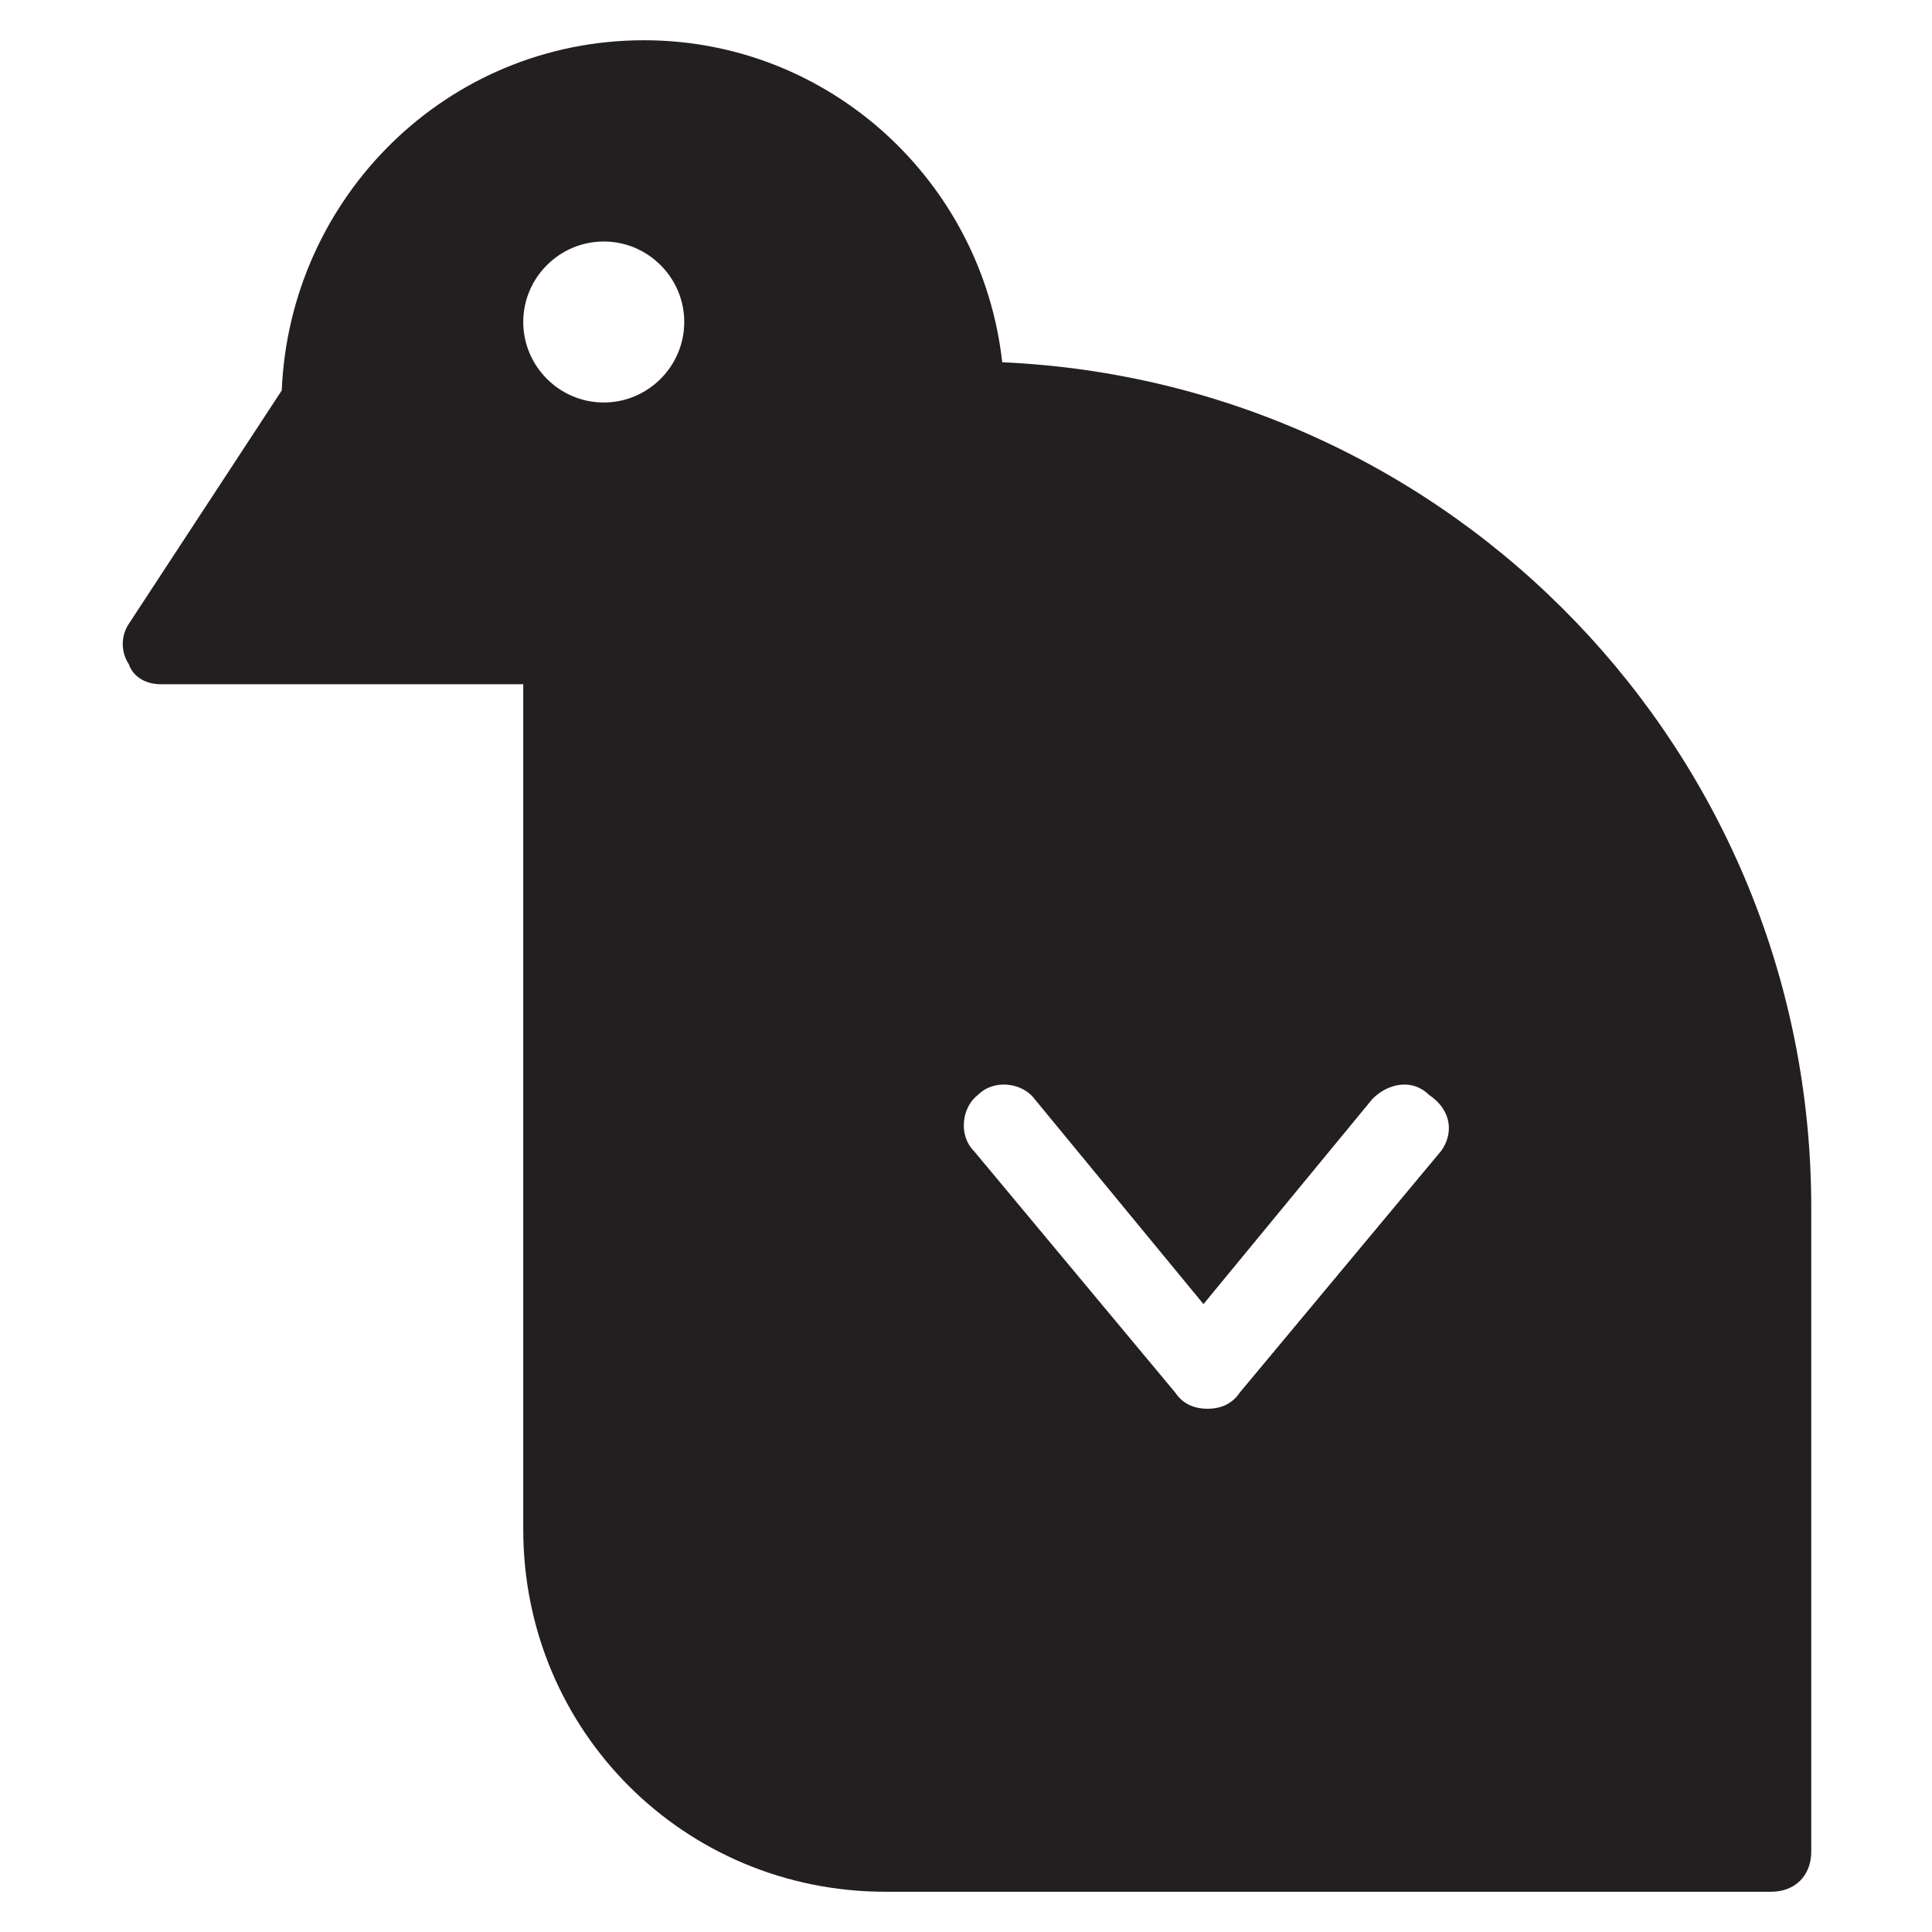 <?xml version="1.0" encoding="utf-8"?>
<!-- Generator: Adobe Illustrator 19.1.0, SVG Export Plug-In . SVG Version: 6.00 Build 0)  -->
<!DOCTYPE svg PUBLIC "-//W3C//DTD SVG 1.1//EN" "http://www.w3.org/Graphics/SVG/1.1/DTD/svg11.dtd">
<svg version="1.1" id="Layer_1" xmlns="http://www.w3.org/2000/svg" xmlns:xlink="http://www.w3.org/1999/xlink" x="0px" y="0px"
	 width="48px" height="48px" viewBox="0 0 48 48" enable-background="new 0 0 48 48" xml:space="preserve">
<path fill="#231F20" d="M24.9,9c-0.5-4.5-4.3-8-8.9-8c-4.9,0-8.8,3.9-9,8.7l-3.8,5.8c-0.2,0.3-0.2,0.7,0,1C3.3,16.8,3.6,17,4,17h9
	v21c0,5,4,9,9,9h22c0.6,0,1-0.4,1-1V30C45,18.7,36.1,9.5,24.9,9z M15,10c-1.1,0-2-0.9-2-2s0.9-2,2-2c1.1,0,2,0.9,2,2S16.1,10,15,10z
	 M35.8,28.6l-5,6C30.6,34.9,30.3,35,30,35c-0.3,0-0.6-0.1-0.8-0.4l-5-6c-0.4-0.4-0.3-1.1,0.1-1.4c0.4-0.4,1.1-0.3,1.4,0.1l4.2,5.1
	l4.2-5.1c0.4-0.4,1-0.5,1.4-0.1C36.1,27.6,36.1,28.2,35.8,28.6z"/>
</svg>
